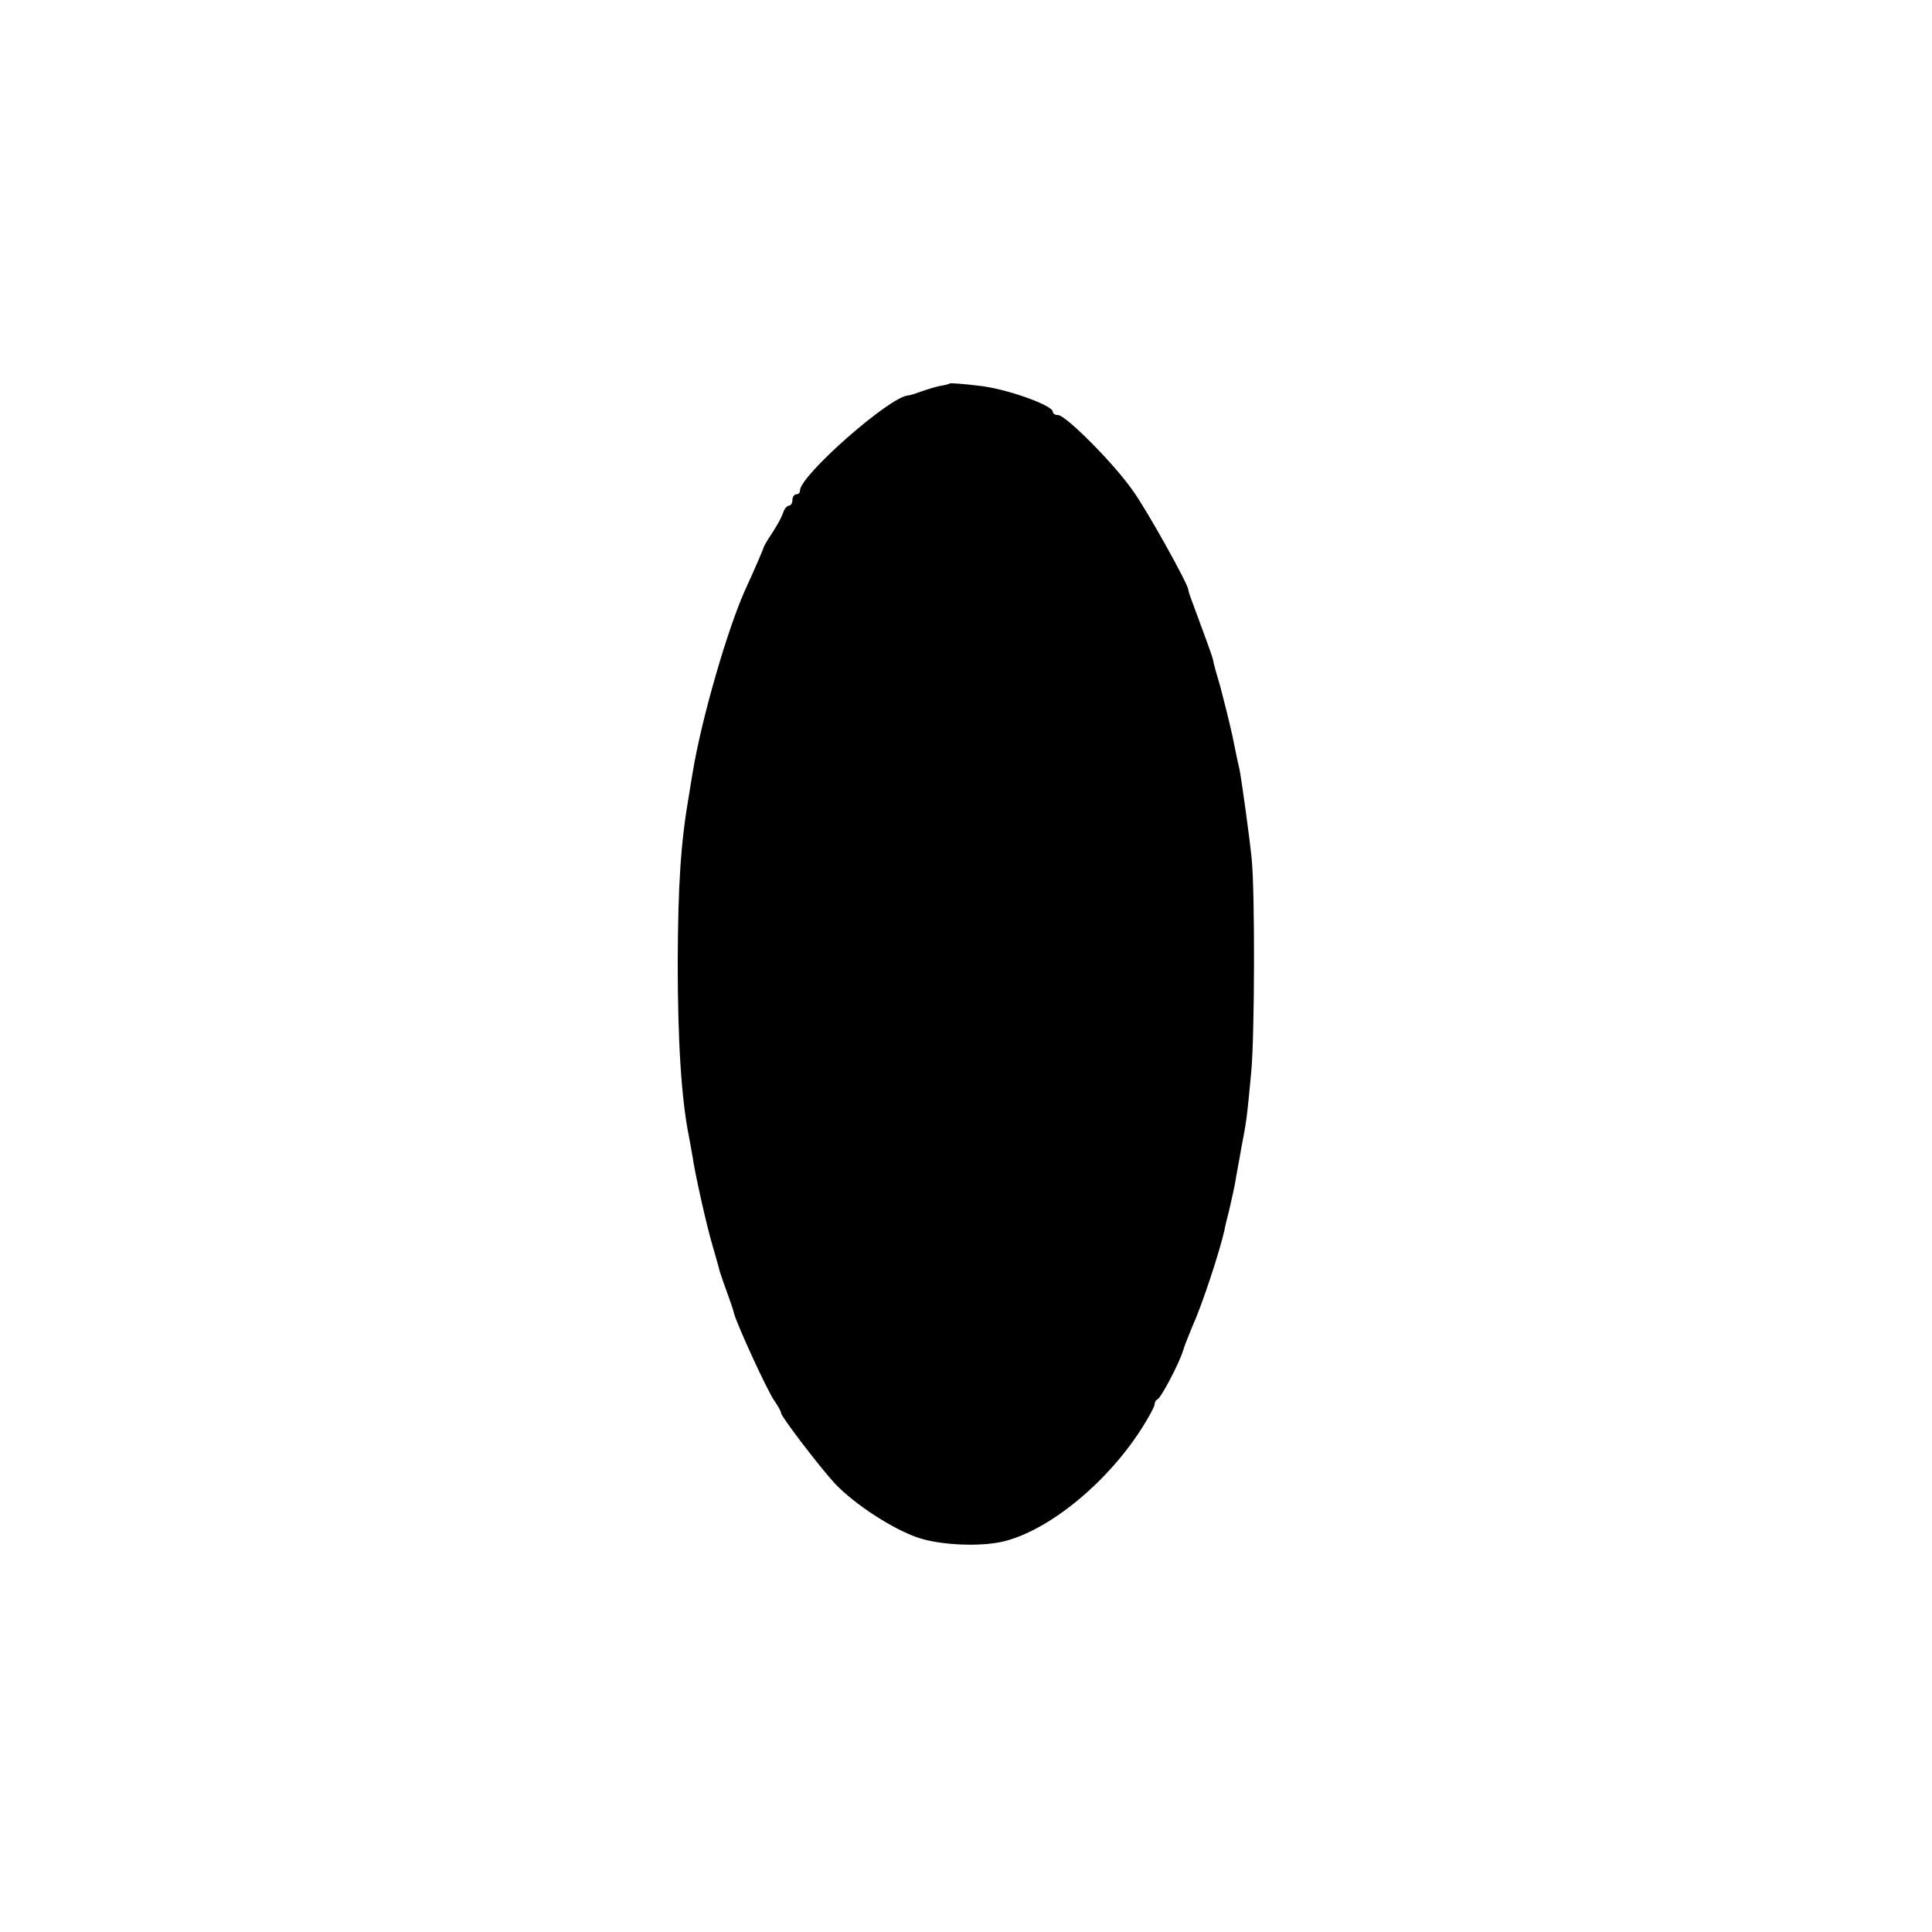 <?xml version="1.0" standalone="no"?>
<!DOCTYPE svg PUBLIC "-//W3C//DTD SVG 20010904//EN"
 "http://www.w3.org/TR/2001/REC-SVG-20010904/DTD/svg10.dtd">
<svg version="1.0" xmlns="http://www.w3.org/2000/svg"
 width="512pt" height="512pt" viewBox="0 0 512 512"
 preserveAspectRatio="xMidYMid meet">
<g transform="translate(0,512) scale(0.1,-0.1)"
fill="#000000" stroke="none">
<path d="M2517 4104 c-1 -2 -14 -5 -27 -7 -14 -3 -36 -10 -50 -15 -14 -5 -29
-10 -33 -10 -47 -1 -287 -212 -287 -252 0 -6 -4 -10 -10 -10 -5 0 -10 -7 -10
-15 0 -8 -4 -15 -9 -15 -5 0 -12 -8 -15 -17 -6 -17 -17 -37 -41 -73 -5 -8 -10
-17 -11 -20 -1 -5 -26 -63 -50 -115 -46 -103 -114 -336 -138 -480 -3 -16 -7
-44 -10 -61 -22 -128 -29 -234 -30 -444 0 -211 10 -366 30 -463 3 -16 7 -38 9
-50 6 -44 37 -183 53 -237 9 -30 16 -57 17 -60 0 -3 9 -30 20 -60 11 -30 20
-57 20 -60 8 -30 87 -203 107 -232 10 -14 18 -29 18 -33 0 -9 104 -145 143
-187 52 -55 157 -123 223 -144 59 -19 159 -23 219 -10 120 27 275 152 369 298
20 31 36 61 36 67 0 5 3 11 8 13 9 4 57 95 67 128 4 14 16 43 25 65 25 55 71
194 85 255 0 3 6 28 13 55 6 28 14 61 16 75 2 14 10 54 16 90 13 67 14 72 26
200 9 98 10 476 1 565 -7 67 -26 203 -32 235 -2 8 -11 49 -19 90 -9 41 -24
100 -32 130 -9 30 -18 62 -19 70 -3 13 -14 43 -61 170 -3 8 -5 16 -5 17 2 11
-110 212 -147 263 -51 73 -178 200 -198 200 -8 0 -14 4 -14 9 0 17 -126 62
-198 69 -40 5 -74 7 -75 6z"/>
</g>
</svg>
